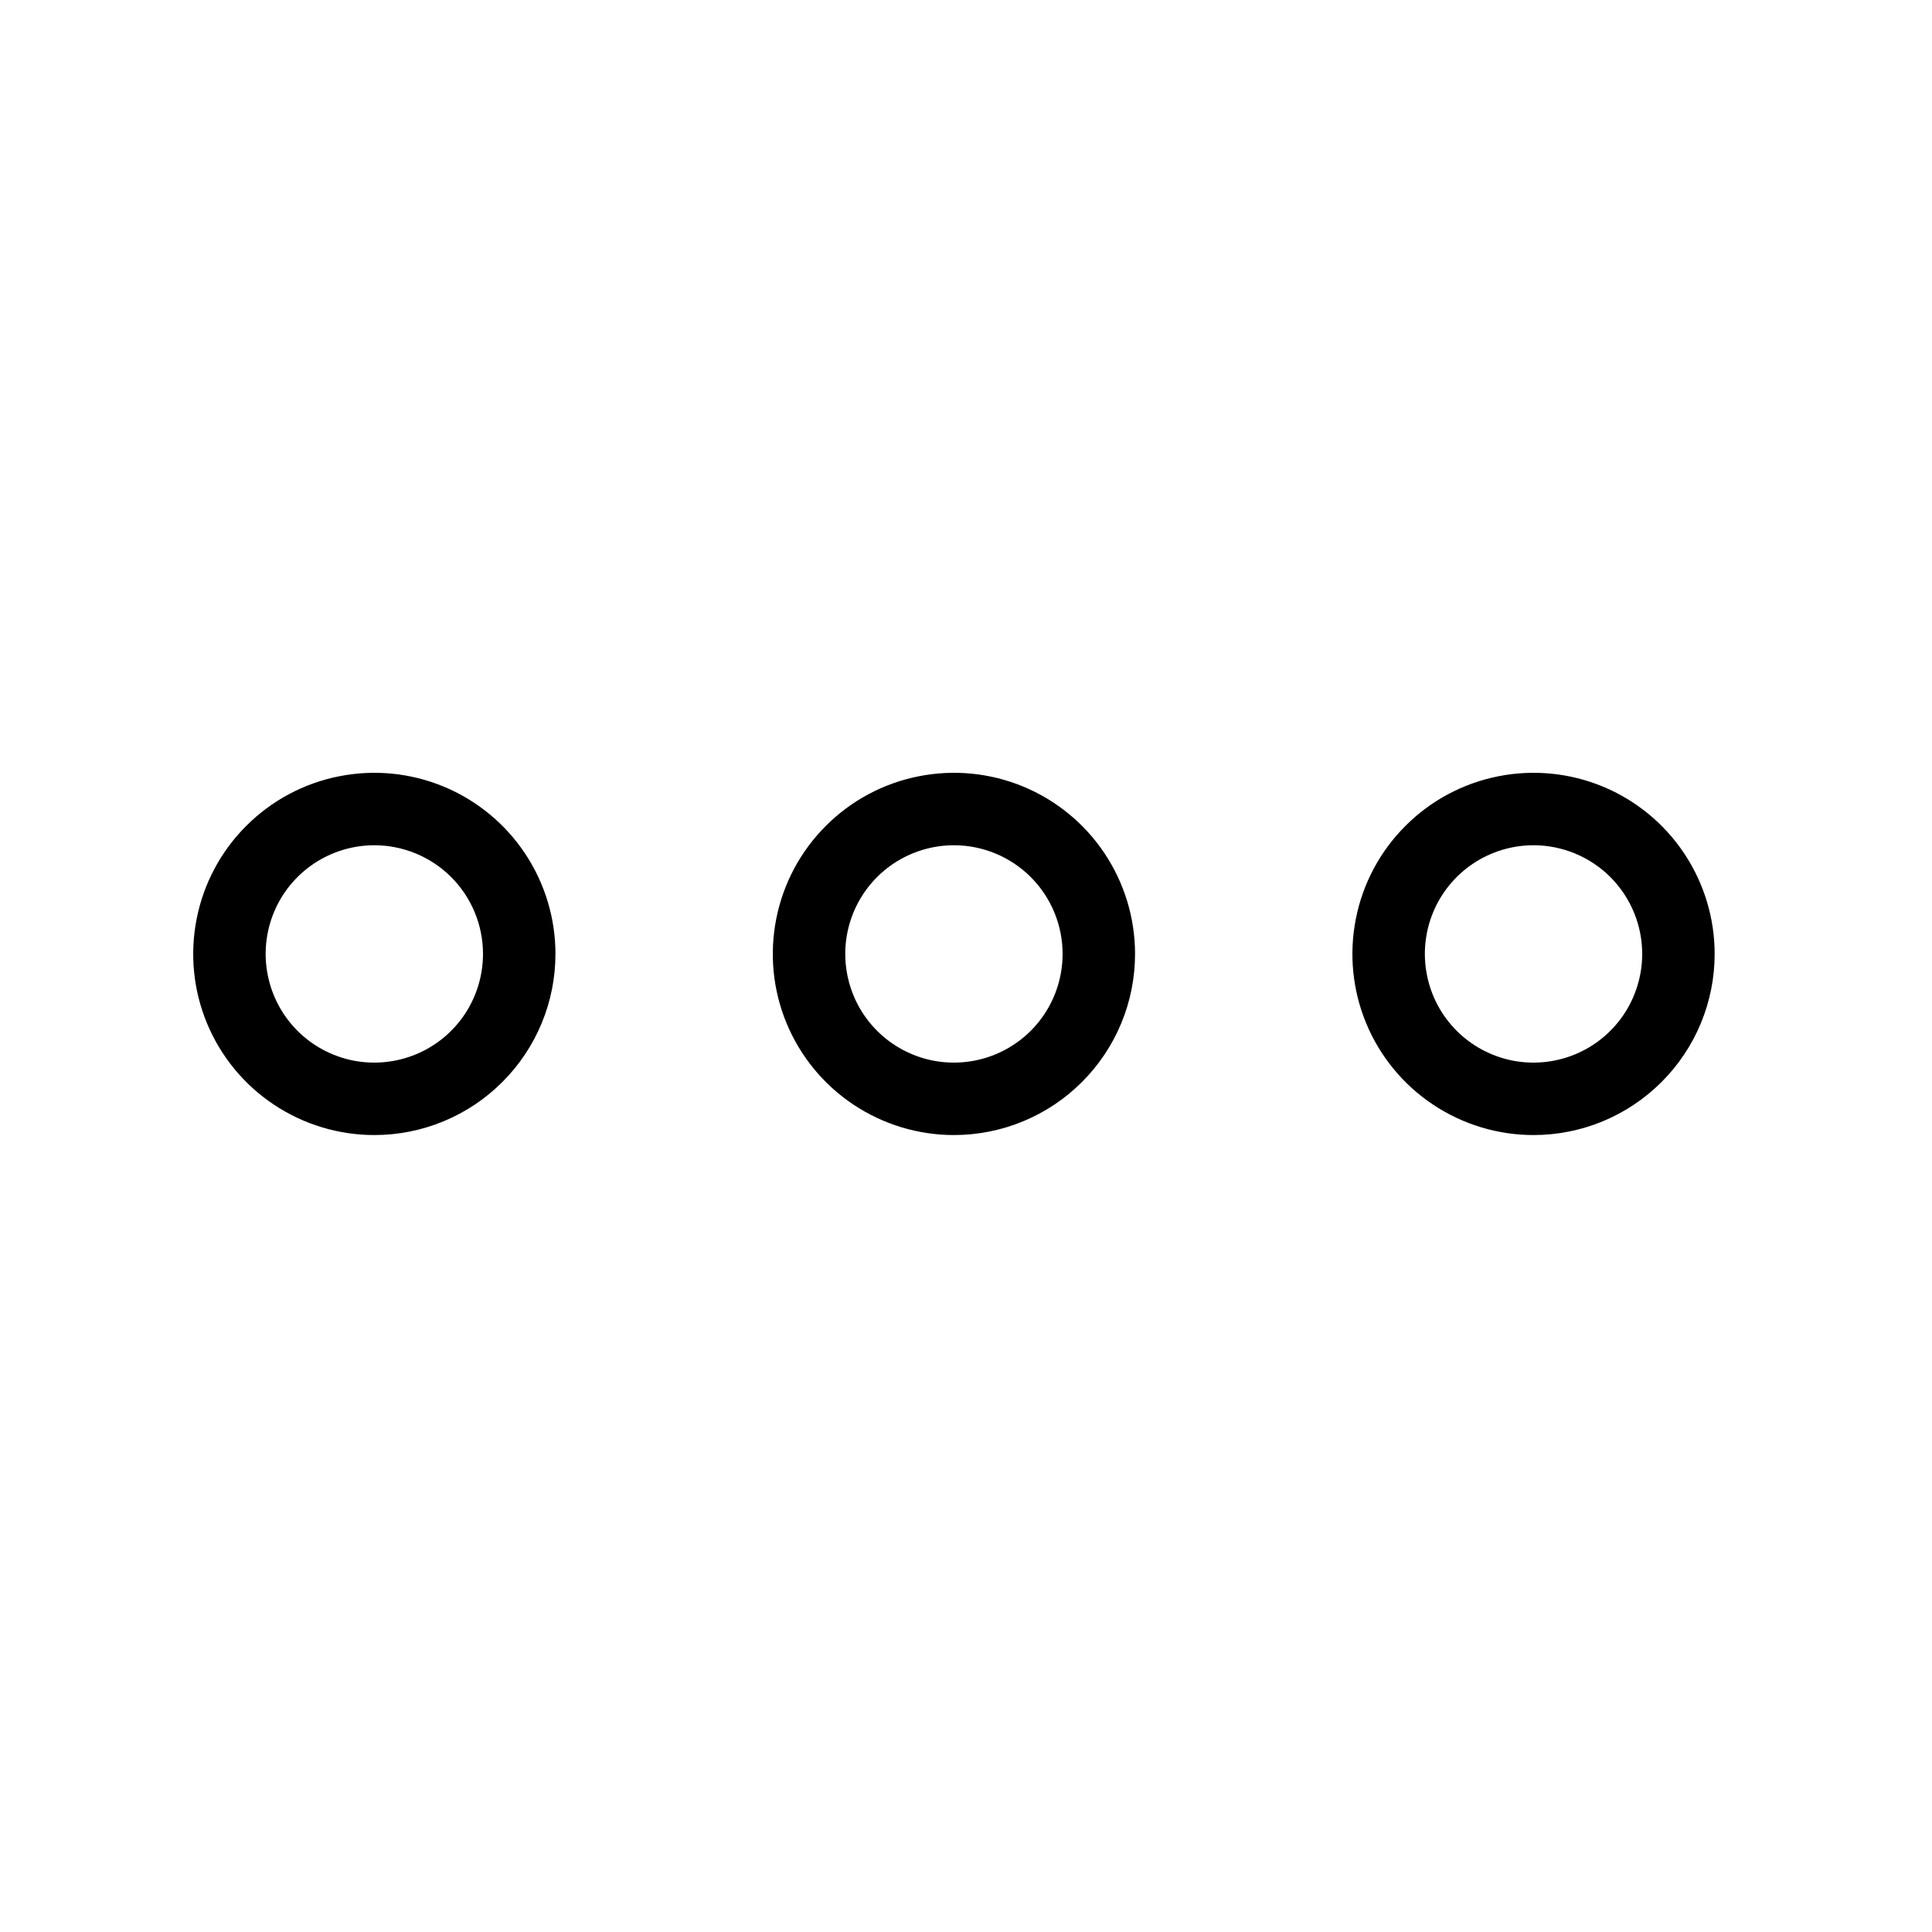 <svg width="32" height="32" viewBox="0 0 32 32" fill="none" xmlns="http://www.w3.org/2000/svg">
<path d="M15.8 18.8C15.207 18.8 14.627 18.624 14.133 18.294C13.64 17.965 13.255 17.496 13.028 16.948C12.801 16.4 12.742 15.797 12.858 15.215C12.973 14.633 13.259 14.098 13.679 13.679C14.098 13.259 14.633 12.973 15.215 12.858C15.797 12.742 16.4 12.801 16.948 13.028C17.496 13.255 17.965 13.64 18.294 14.133C18.624 14.627 18.8 15.207 18.8 15.8C18.8 16.596 18.484 17.359 17.921 17.921C17.359 18.484 16.596 18.8 15.8 18.8ZM15.8 14C15.444 14 15.096 14.106 14.8 14.303C14.504 14.501 14.273 14.782 14.137 15.111C14.001 15.44 13.965 15.802 14.035 16.151C14.104 16.5 14.275 16.821 14.527 17.073C14.779 17.325 15.1 17.496 15.449 17.566C15.798 17.635 16.16 17.599 16.489 17.463C16.818 17.327 17.099 17.096 17.297 16.8C17.494 16.504 17.6 16.156 17.6 15.8C17.6 15.323 17.41 14.865 17.073 14.527C16.735 14.19 16.277 14 15.8 14ZM25.4 18.8C24.807 18.8 24.227 18.624 23.733 18.294C23.24 17.965 22.855 17.496 22.628 16.948C22.401 16.4 22.342 15.797 22.458 15.215C22.573 14.633 22.859 14.098 23.279 13.679C23.698 13.259 24.233 12.973 24.815 12.858C25.397 12.742 26 12.801 26.548 13.028C27.096 13.255 27.565 13.64 27.894 14.133C28.224 14.627 28.4 15.207 28.4 15.8C28.4 16.596 28.084 17.359 27.521 17.921C26.959 18.484 26.196 18.8 25.4 18.8ZM25.4 14C25.044 14 24.696 14.106 24.4 14.303C24.104 14.501 23.873 14.782 23.737 15.111C23.601 15.44 23.565 15.802 23.635 16.151C23.704 16.5 23.875 16.821 24.127 17.073C24.379 17.325 24.7 17.496 25.049 17.566C25.398 17.635 25.76 17.599 26.089 17.463C26.418 17.327 26.699 17.096 26.897 16.8C27.094 16.504 27.2 16.156 27.2 15.8C27.2 15.323 27.01 14.865 26.673 14.527C26.335 14.19 25.877 14 25.4 14ZM6.2 18.8C5.607 18.8 5.027 18.624 4.533 18.294C4.04 17.965 3.655 17.496 3.428 16.948C3.201 16.4 3.142 15.797 3.258 15.215C3.373 14.633 3.659 14.098 4.079 13.679C4.498 13.259 5.033 12.973 5.615 12.858C6.197 12.742 6.8 12.801 7.348 13.028C7.896 13.255 8.365 13.64 8.694 14.133C9.024 14.627 9.2 15.207 9.2 15.8C9.2 16.596 8.884 17.359 8.321 17.921C7.759 18.484 6.996 18.8 6.2 18.8ZM6.2 14C5.844 14 5.496 14.106 5.2 14.303C4.904 14.501 4.673 14.782 4.537 15.111C4.401 15.44 4.365 15.802 4.435 16.151C4.504 16.5 4.675 16.821 4.927 17.073C5.179 17.325 5.5 17.496 5.849 17.566C6.198 17.635 6.56 17.599 6.889 17.463C7.218 17.327 7.499 17.096 7.697 16.8C7.894 16.504 8 16.156 8 15.8C8 15.323 7.81 14.865 7.473 14.527C7.135 14.19 6.677 14 6.2 14Z" fill="black"/>
</svg>
